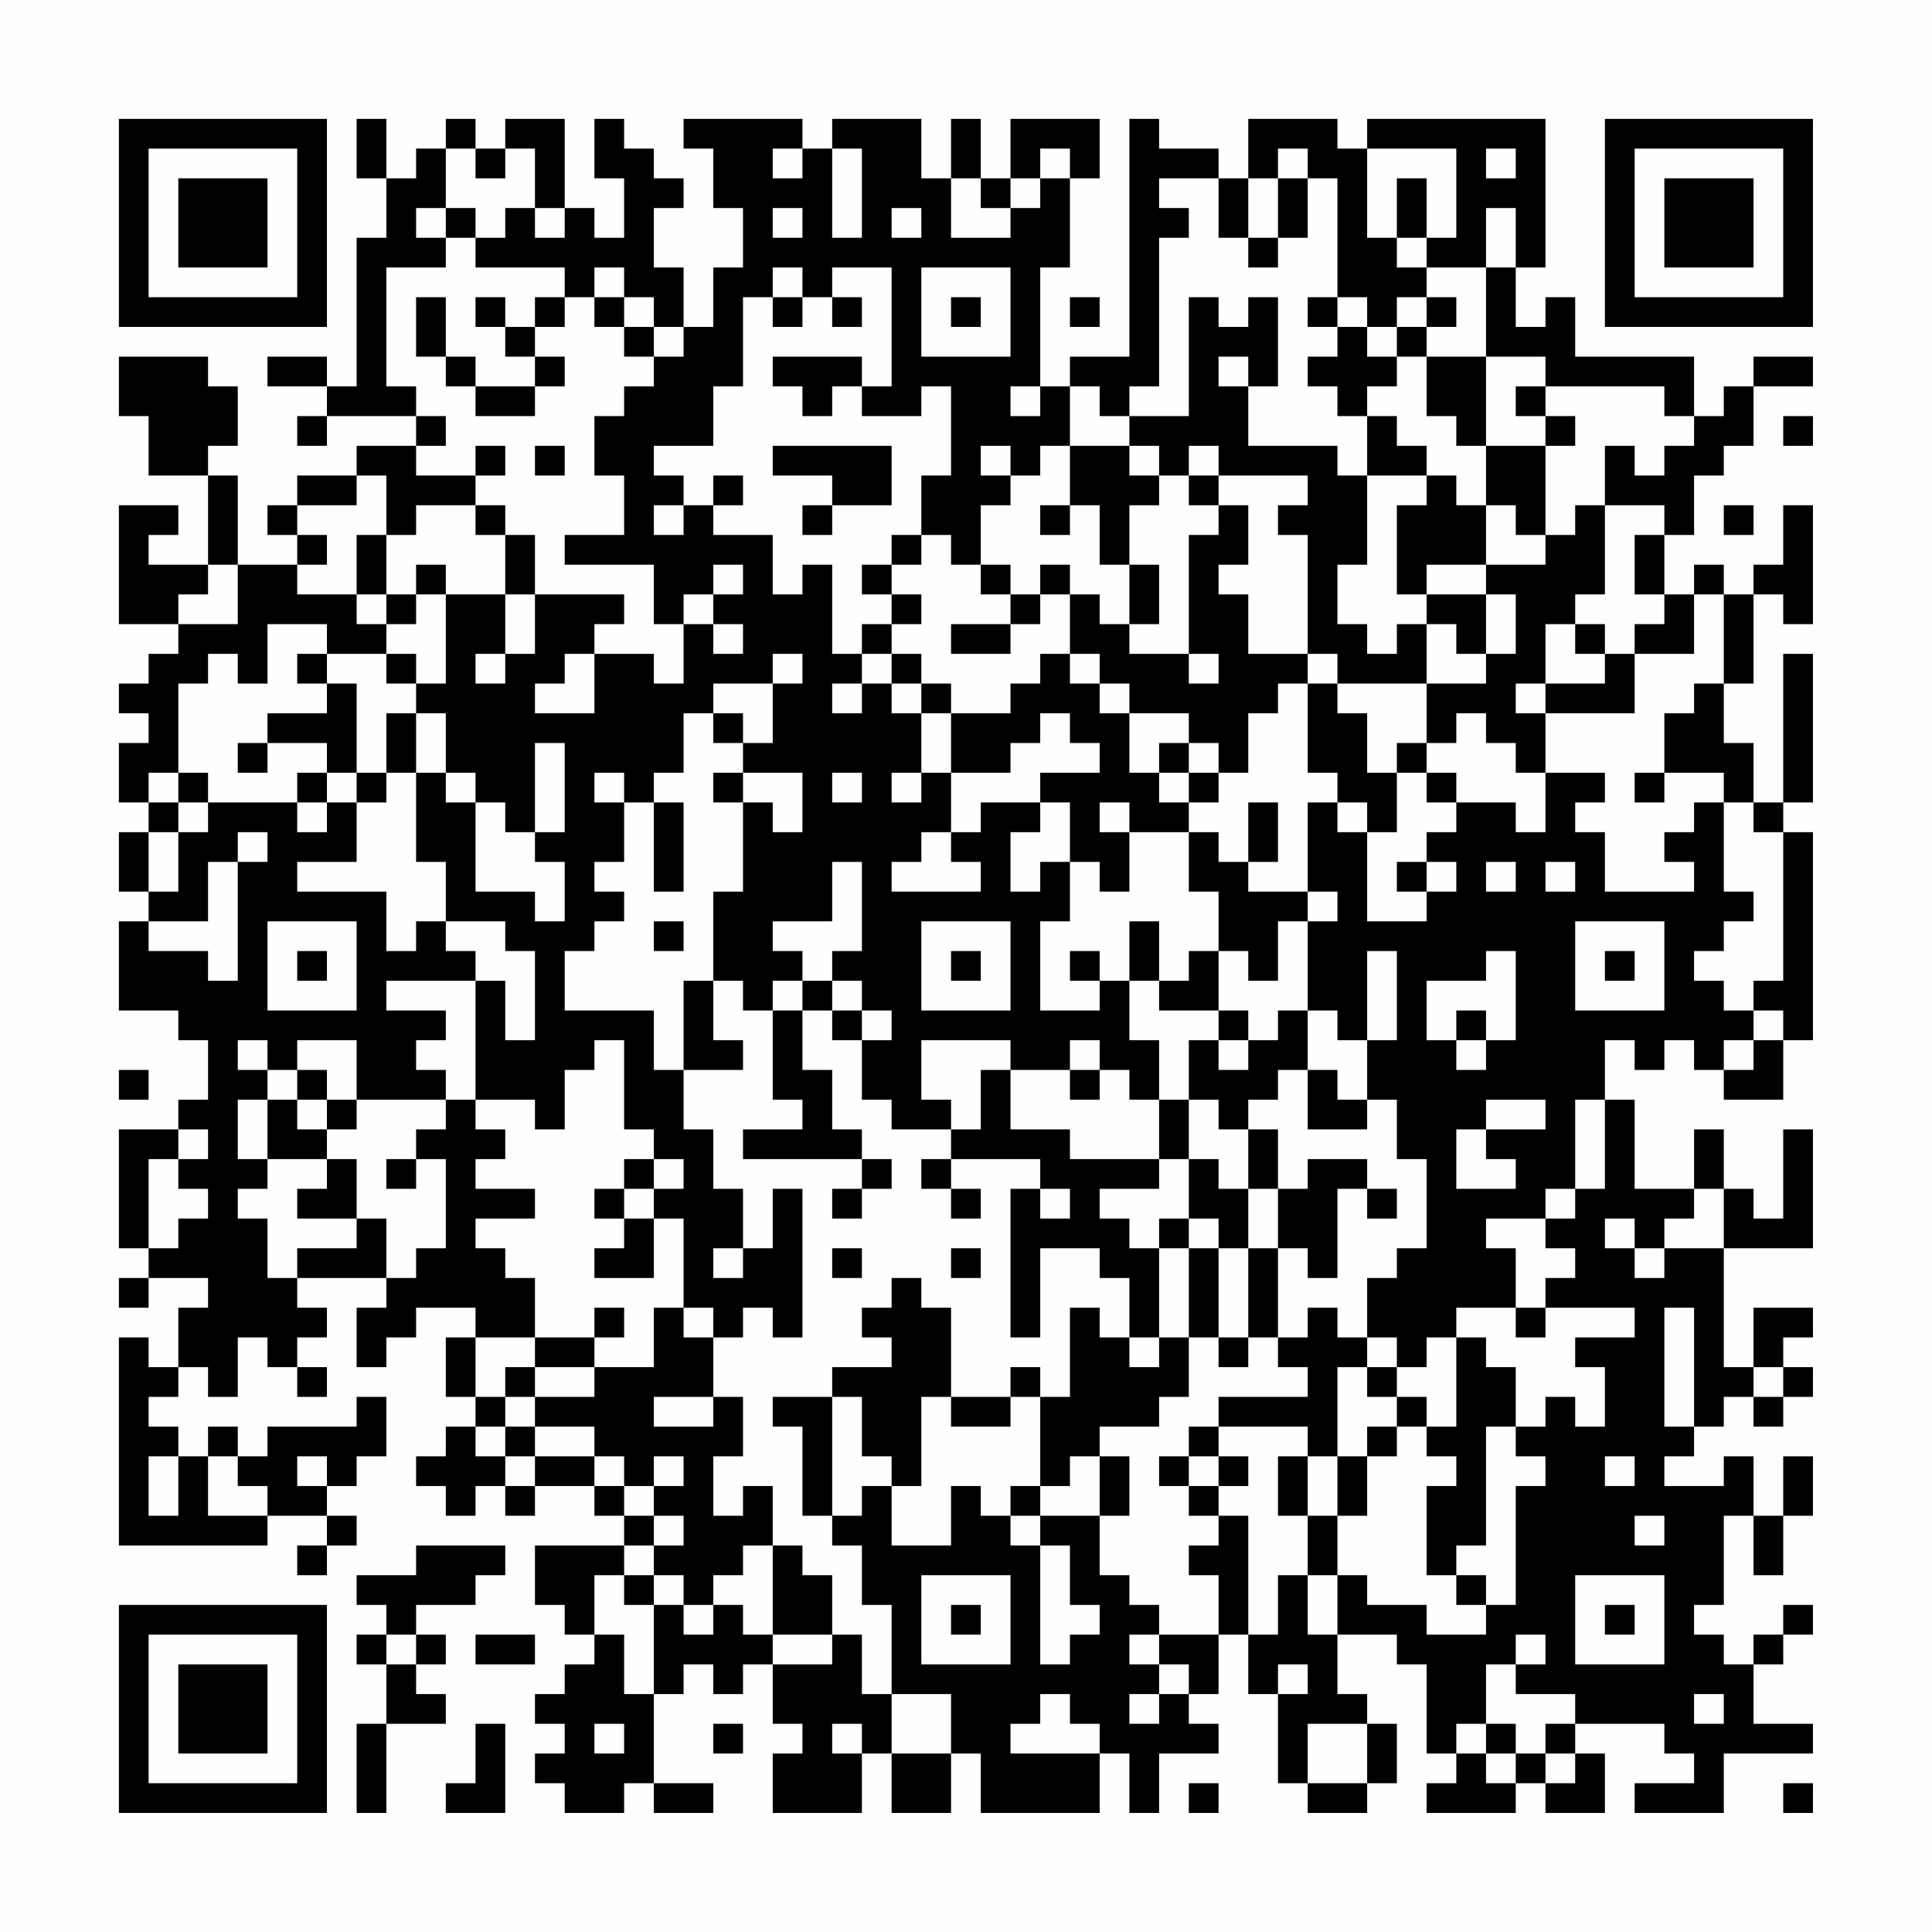 <?xml version="1.0" encoding="UTF-8"?>
<svg xmlns="http://www.w3.org/2000/svg" version="1.1" width="300" height="300" viewBox="0 0 300 300"><rect x="0" y="0" width="300" height="300" fill="#fefefe"/><g transform="scale(4.615)"><g transform="translate(4,4)"><path fill-rule="evenodd" d="M8 0L8 2L9 2L9 4L8 4L8 9L7 9L7 8L5 8L5 9L7 9L7 10L6 10L6 11L7 11L7 10L10 10L10 11L8 11L8 12L6 12L6 13L5 13L5 14L6 14L6 15L4 15L4 12L3 12L3 11L4 11L4 9L3 9L3 8L0 8L0 10L1 10L1 12L3 12L3 15L1 15L1 14L2 14L2 13L0 13L0 17L2 17L2 18L1 18L1 19L0 19L0 20L1 20L1 21L0 21L0 23L1 23L1 24L0 24L0 26L1 26L1 27L0 27L0 30L2 30L2 31L3 31L3 33L2 33L2 34L0 34L0 38L1 38L1 39L0 39L0 40L1 40L1 39L3 39L3 40L2 40L2 42L1 42L1 41L0 41L0 48L5 48L5 47L7 47L7 48L6 48L6 49L7 49L7 48L8 48L8 47L7 47L7 46L8 46L8 45L9 45L9 43L8 43L8 44L5 44L5 45L4 45L4 44L3 44L3 45L2 45L2 44L1 44L1 43L2 43L2 42L3 42L3 43L4 43L4 41L5 41L5 42L6 42L6 43L7 43L7 42L6 42L6 41L7 41L7 40L6 40L6 39L9 39L9 40L8 40L8 42L9 42L9 41L10 41L10 40L12 40L12 41L11 41L11 43L12 43L12 44L11 44L11 45L10 45L10 46L11 46L11 47L12 47L12 46L13 46L13 47L14 47L14 46L16 46L16 47L17 47L17 48L14 48L14 50L15 50L15 51L16 51L16 52L15 52L15 53L14 53L14 54L15 54L15 55L14 55L14 56L15 56L15 57L17 57L17 56L18 56L18 57L20 57L20 56L18 56L18 53L19 53L19 52L20 52L20 53L21 53L21 52L22 52L22 54L23 54L23 55L22 55L22 57L25 57L25 55L26 55L26 57L28 57L28 55L29 55L29 57L33 57L33 55L34 55L34 57L35 57L35 55L37 55L37 54L36 54L36 53L37 53L37 51L38 51L38 53L39 53L39 56L40 56L40 57L42 57L42 56L43 56L43 54L42 54L42 53L41 53L41 51L43 51L43 52L44 52L44 55L45 55L45 56L44 56L44 57L47 57L47 56L48 56L48 57L50 57L50 55L49 55L49 54L52 54L52 55L53 55L53 56L51 56L51 57L54 57L54 55L57 55L57 54L55 54L55 52L56 52L56 51L57 51L57 50L56 50L56 51L55 51L55 52L54 52L54 51L53 51L53 50L54 50L54 47L55 47L55 49L56 49L56 47L57 47L57 45L56 45L56 47L55 47L55 45L54 45L54 46L52 46L52 45L53 45L53 44L54 44L54 43L55 43L55 44L56 44L56 43L57 43L57 42L56 42L56 41L57 41L57 40L55 40L55 42L54 42L54 38L57 38L57 34L56 34L56 37L55 37L55 36L54 36L54 34L53 34L53 36L51 36L51 33L50 33L50 31L51 31L51 32L52 32L52 31L53 31L53 32L54 32L54 33L56 33L56 31L57 31L57 24L56 24L56 23L57 23L57 18L56 18L56 23L55 23L55 21L54 21L54 19L55 19L55 16L56 16L56 17L57 17L57 13L56 13L56 15L55 15L55 16L54 16L54 15L53 15L53 16L52 16L52 14L53 14L53 12L54 12L54 11L55 11L55 9L57 9L57 8L55 8L55 9L54 9L54 10L53 10L53 8L49 8L49 6L48 6L48 7L47 7L47 5L48 5L48 0L42 0L42 1L41 1L41 0L38 0L38 2L37 2L37 1L35 1L35 0L34 0L34 8L32 8L32 9L31 9L31 5L32 5L32 2L33 2L33 0L30 0L30 2L29 2L29 0L28 0L28 2L27 2L27 0L24 0L24 1L23 1L23 0L19 0L19 1L20 1L20 3L21 3L21 5L20 5L20 7L19 7L19 5L18 5L18 3L19 3L19 2L18 2L18 1L17 1L17 0L16 0L16 2L17 2L17 4L16 4L16 3L15 3L15 0L13 0L13 1L12 1L12 0L11 0L11 1L10 1L10 2L9 2L9 0ZM11 1L11 3L10 3L10 4L11 4L11 5L9 5L9 9L10 9L10 10L11 10L11 11L10 11L10 12L12 12L12 13L10 13L10 14L9 14L9 12L8 12L8 13L6 13L6 14L7 14L7 15L6 15L6 16L8 16L8 17L9 17L9 18L7 18L7 17L5 17L5 19L4 19L4 18L3 18L3 19L2 19L2 22L1 22L1 23L2 23L2 24L1 24L1 26L2 26L2 24L3 24L3 23L6 23L6 24L7 24L7 23L8 23L8 25L6 25L6 26L9 26L9 28L10 28L10 27L11 27L11 28L12 28L12 29L9 29L9 30L11 30L11 31L10 31L10 32L11 32L11 33L8 33L8 31L6 31L6 32L5 32L5 31L4 31L4 32L5 32L5 33L4 33L4 35L5 35L5 36L4 36L4 37L5 37L5 39L6 39L6 38L8 38L8 37L9 37L9 39L10 39L10 38L11 38L11 35L10 35L10 34L11 34L11 33L12 33L12 34L13 34L13 35L12 35L12 36L14 36L14 37L12 37L12 38L13 38L13 39L14 39L14 41L12 41L12 43L13 43L13 44L12 44L12 45L13 45L13 46L14 46L14 45L16 45L16 46L17 46L17 47L18 47L18 48L17 48L17 49L16 49L16 51L17 51L17 53L18 53L18 50L19 50L19 51L20 51L20 50L21 50L21 51L22 51L22 52L24 52L24 51L25 51L25 53L26 53L26 55L28 55L28 53L26 53L26 50L25 50L25 48L24 48L24 47L25 47L25 46L26 46L26 48L28 48L28 46L29 46L29 47L30 47L30 48L31 48L31 52L32 52L32 51L33 51L33 50L32 50L32 48L31 48L31 47L33 47L33 49L34 49L34 50L35 50L35 51L34 51L34 52L35 52L35 53L34 53L34 54L35 54L35 53L36 53L36 52L35 52L35 51L37 51L37 49L36 49L36 48L37 48L37 47L38 47L38 51L39 51L39 49L40 49L40 51L41 51L41 49L42 49L42 50L44 50L44 51L46 51L46 50L47 50L47 46L48 46L48 45L47 45L47 44L48 44L48 43L49 43L49 44L50 44L50 42L49 42L49 41L51 41L51 40L48 40L48 39L49 39L49 38L48 38L48 37L49 37L49 36L50 36L50 33L49 33L49 36L48 36L48 37L46 37L46 38L47 38L47 40L45 40L45 41L44 41L44 42L43 42L43 41L42 41L42 39L43 39L43 38L44 38L44 35L43 35L43 33L42 33L42 31L43 31L43 28L42 28L42 31L41 31L41 30L40 30L40 27L41 27L41 26L40 26L40 23L41 23L41 24L42 24L42 27L44 27L44 26L45 26L45 25L44 25L44 24L45 24L45 23L47 23L47 24L48 24L48 22L50 22L50 23L49 23L49 24L50 24L50 26L53 26L53 25L52 25L52 24L53 24L53 23L54 23L54 26L55 26L55 27L54 27L54 28L53 28L53 29L54 29L54 30L55 30L55 31L54 31L54 32L55 32L55 31L56 31L56 30L55 30L55 29L56 29L56 24L55 24L55 23L54 23L54 22L52 22L52 20L53 20L53 19L54 19L54 16L53 16L53 18L51 18L51 17L52 17L52 16L51 16L51 14L52 14L52 13L50 13L50 11L51 11L51 12L52 12L52 11L53 11L53 10L52 10L52 9L48 9L48 8L46 8L46 5L47 5L47 3L46 3L46 5L44 5L44 4L45 4L45 1L42 1L42 4L43 4L43 5L44 5L44 6L43 6L43 7L42 7L42 6L41 6L41 2L40 2L40 1L39 1L39 2L38 2L38 4L37 4L37 2L35 2L35 3L36 3L36 4L35 4L35 9L34 9L34 10L33 10L33 9L32 9L32 11L31 11L31 12L30 12L30 11L29 11L29 12L30 12L30 13L29 13L29 15L28 15L28 14L27 14L27 12L28 12L28 9L27 9L27 10L25 10L25 9L26 9L26 5L24 5L24 6L23 6L23 5L22 5L22 6L21 6L21 9L20 9L20 11L18 11L18 12L19 12L19 13L18 13L18 14L19 14L19 13L20 13L20 14L22 14L22 16L23 16L23 15L24 15L24 18L25 18L25 19L24 19L24 20L25 20L25 19L26 19L26 20L27 20L27 22L26 22L26 23L27 23L27 22L28 22L28 24L27 24L27 25L26 25L26 26L29 26L29 25L28 25L28 24L29 24L29 23L31 23L31 24L30 24L30 26L31 26L31 25L32 25L32 27L31 27L31 30L33 30L33 29L34 29L34 31L35 31L35 33L34 33L34 32L33 32L33 31L32 31L32 32L30 32L30 31L27 31L27 33L28 33L28 34L26 34L26 33L25 33L25 31L26 31L26 30L25 30L25 29L24 29L24 28L25 28L25 25L24 25L24 27L22 27L22 28L23 28L23 29L22 29L22 30L21 30L21 29L20 29L20 26L21 26L21 23L22 23L22 24L23 24L23 22L21 22L21 21L22 21L22 19L23 19L23 18L22 18L22 19L20 19L20 20L19 20L19 22L18 22L18 23L17 23L17 22L16 22L16 23L17 23L17 25L16 25L16 26L17 26L17 27L16 27L16 28L15 28L15 30L18 30L18 32L19 32L19 34L20 34L20 36L21 36L21 38L20 38L20 39L21 39L21 38L22 38L22 36L23 36L23 41L22 41L22 40L21 40L21 41L20 41L20 40L19 40L19 37L18 37L18 36L19 36L19 35L18 35L18 34L17 34L17 31L16 31L16 32L15 32L15 34L14 34L14 33L12 33L12 29L13 29L13 31L14 31L14 28L13 28L13 27L11 27L11 25L10 25L10 22L11 22L11 23L12 23L12 26L14 26L14 27L15 27L15 25L14 25L14 24L15 24L15 21L14 21L14 24L13 24L13 23L12 23L12 22L11 22L11 20L10 20L10 19L11 19L11 16L13 16L13 18L12 18L12 19L13 19L13 18L14 18L14 16L17 16L17 17L16 17L16 18L15 18L15 19L14 19L14 20L16 20L16 18L18 18L18 19L19 19L19 17L20 17L20 18L21 18L21 17L20 17L20 16L21 16L21 15L20 15L20 16L19 16L19 17L18 17L18 15L15 15L15 14L17 14L17 12L16 12L16 10L17 10L17 9L18 9L18 8L19 8L19 7L18 7L18 6L17 6L17 5L16 5L16 6L15 6L15 5L12 5L12 4L13 4L13 3L14 3L14 4L15 4L15 3L14 3L14 1L13 1L13 2L12 2L12 1ZM22 1L22 2L23 2L23 1ZM24 1L24 4L25 4L25 1ZM31 1L31 2L30 2L30 3L29 3L29 2L28 2L28 4L30 4L30 3L31 3L31 2L32 2L32 1ZM46 1L46 2L47 2L47 1ZM39 2L39 4L38 4L38 5L39 5L39 4L40 4L40 2ZM43 2L43 4L44 4L44 2ZM11 3L11 4L12 4L12 3ZM22 3L22 4L23 4L23 3ZM26 3L26 4L27 4L27 3ZM27 5L27 8L30 8L30 5ZM10 6L10 8L11 8L11 9L12 9L12 10L14 10L14 9L15 9L15 8L14 8L14 7L15 7L15 6L14 6L14 7L13 7L13 6L12 6L12 7L13 7L13 8L14 8L14 9L12 9L12 8L11 8L11 6ZM16 6L16 7L17 7L17 8L18 8L18 7L17 7L17 6ZM22 6L22 7L23 7L23 6ZM24 6L24 7L25 7L25 6ZM28 6L28 7L29 7L29 6ZM32 6L32 7L33 7L33 6ZM36 6L36 10L34 10L34 11L32 11L32 13L31 13L31 14L32 14L32 13L33 13L33 15L34 15L34 17L33 17L33 16L32 16L32 15L31 15L31 16L30 16L30 15L29 15L29 16L30 16L30 17L28 17L28 18L30 18L30 17L31 17L31 16L32 16L32 18L31 18L31 19L30 19L30 20L28 20L28 19L27 19L27 18L26 18L26 17L27 17L27 16L26 16L26 15L27 15L27 14L26 14L26 15L25 15L25 16L26 16L26 17L25 17L25 18L26 18L26 19L27 19L27 20L28 20L28 22L30 22L30 21L31 21L31 20L32 20L32 21L33 21L33 22L31 22L31 23L32 23L32 25L33 25L33 26L34 26L34 24L36 24L36 26L37 26L37 28L36 28L36 29L35 29L35 27L34 27L34 29L35 29L35 30L37 30L37 31L36 31L36 33L35 33L35 35L32 35L32 34L30 34L30 32L29 32L29 34L28 34L28 35L27 35L27 36L28 36L28 37L29 37L29 36L28 36L28 35L31 35L31 36L30 36L30 41L31 41L31 38L33 38L33 39L34 39L34 41L33 41L33 40L32 40L32 43L31 43L31 42L30 42L30 43L28 43L28 40L27 40L27 39L26 39L26 40L25 40L25 41L26 41L26 42L24 42L24 43L22 43L22 44L23 44L23 47L24 47L24 43L25 43L25 45L26 45L26 46L27 46L27 43L28 43L28 44L30 44L30 43L31 43L31 46L30 46L30 47L31 47L31 46L32 46L32 45L33 45L33 47L34 47L34 45L33 45L33 44L35 44L35 43L36 43L36 41L37 41L37 42L38 42L38 41L39 41L39 42L40 42L40 43L37 43L37 44L36 44L36 45L35 45L35 46L36 46L36 47L37 47L37 46L38 46L38 45L37 45L37 44L40 44L40 45L39 45L39 47L40 47L40 49L41 49L41 47L42 47L42 45L43 45L43 44L44 44L44 45L45 45L45 46L44 46L44 49L45 49L45 50L46 50L46 49L45 49L45 48L46 48L46 44L47 44L47 42L46 42L46 41L45 41L45 44L44 44L44 43L43 43L43 42L42 42L42 41L41 41L41 40L40 40L40 41L39 41L39 38L40 38L40 39L41 39L41 36L42 36L42 37L43 37L43 36L42 36L42 35L40 35L40 36L39 36L39 34L38 34L38 33L39 33L39 32L40 32L40 34L42 34L42 33L41 33L41 32L40 32L40 30L39 30L39 31L38 31L38 30L37 30L37 28L38 28L38 29L39 29L39 27L40 27L40 26L38 26L38 25L39 25L39 23L38 23L38 25L37 25L37 24L36 24L36 23L37 23L37 22L38 22L38 20L39 20L39 19L40 19L40 22L41 22L41 23L42 23L42 24L43 24L43 22L44 22L44 23L45 23L45 22L44 22L44 21L45 21L45 20L46 20L46 21L47 21L47 22L48 22L48 20L51 20L51 18L50 18L50 17L49 17L49 16L50 16L50 13L49 13L49 14L48 14L48 11L49 11L49 10L48 10L48 9L47 9L47 10L48 10L48 11L46 11L46 8L44 8L44 7L45 7L45 6L44 6L44 7L43 7L43 8L42 8L42 7L41 7L41 6L40 6L40 7L41 7L41 8L40 8L40 9L41 9L41 10L42 10L42 12L41 12L41 11L38 11L38 9L39 9L39 6L38 6L38 7L37 7L37 6ZM22 8L22 9L23 9L23 10L24 10L24 9L25 9L25 8ZM37 8L37 9L38 9L38 8ZM43 8L43 9L42 9L42 10L43 10L43 11L44 11L44 12L42 12L42 15L41 15L41 17L42 17L42 18L43 18L43 17L44 17L44 19L41 19L41 18L40 18L40 14L39 14L39 13L40 13L40 12L37 12L37 11L36 11L36 12L35 12L35 11L34 11L34 12L35 12L35 13L34 13L34 15L35 15L35 17L34 17L34 18L36 18L36 19L37 19L37 18L36 18L36 14L37 14L37 13L38 13L38 15L37 15L37 16L38 16L38 18L40 18L40 19L41 19L41 20L42 20L42 22L43 22L43 21L44 21L44 19L46 19L46 18L47 18L47 16L46 16L46 15L48 15L48 14L47 14L47 13L46 13L46 11L45 11L45 10L44 10L44 8ZM30 9L30 10L31 10L31 9ZM56 10L56 11L57 11L57 10ZM12 11L12 12L13 12L13 11ZM14 11L14 12L15 12L15 11ZM22 11L22 12L24 12L24 13L23 13L23 14L24 14L24 13L26 13L26 11ZM20 12L20 13L21 13L21 12ZM36 12L36 13L37 13L37 12ZM44 12L44 13L43 13L43 16L44 16L44 17L45 17L45 18L46 18L46 16L44 16L44 15L46 15L46 13L45 13L45 12ZM12 13L12 14L13 14L13 16L14 16L14 14L13 14L13 13ZM54 13L54 14L55 14L55 13ZM8 14L8 16L9 16L9 17L10 17L10 16L11 16L11 15L10 15L10 16L9 16L9 14ZM3 15L3 16L2 16L2 17L4 17L4 15ZM48 17L48 19L47 19L47 20L48 20L48 19L50 19L50 18L49 18L49 17ZM6 18L6 19L7 19L7 20L5 20L5 21L4 21L4 22L5 22L5 21L7 21L7 22L6 22L6 23L7 23L7 22L8 22L8 23L9 23L9 22L10 22L10 20L9 20L9 22L8 22L8 19L7 19L7 18ZM9 18L9 19L10 19L10 18ZM32 18L32 19L33 19L33 20L34 20L34 22L35 22L35 23L36 23L36 22L37 22L37 21L36 21L36 20L34 20L34 19L33 19L33 18ZM20 20L20 21L21 21L21 20ZM35 21L35 22L36 22L36 21ZM2 22L2 23L3 23L3 22ZM20 22L20 23L21 23L21 22ZM24 22L24 23L25 23L25 22ZM51 22L51 23L52 23L52 22ZM18 23L18 26L19 26L19 23ZM33 23L33 24L34 24L34 23ZM4 24L4 25L3 25L3 27L1 27L1 28L3 28L3 29L4 29L4 25L5 25L5 24ZM43 25L43 26L44 26L44 25ZM46 25L46 26L47 26L47 25ZM48 25L48 26L49 26L49 25ZM5 27L5 30L8 30L8 27ZM18 27L18 28L19 28L19 27ZM27 27L27 30L30 30L30 27ZM49 27L49 30L52 30L52 27ZM6 28L6 29L7 29L7 28ZM28 28L28 29L29 29L29 28ZM32 28L32 29L33 29L33 28ZM46 28L46 29L44 29L44 31L45 31L45 32L46 32L46 31L47 31L47 28ZM50 28L50 29L51 29L51 28ZM19 29L19 32L21 32L21 31L20 31L20 29ZM23 29L23 30L22 30L22 33L23 33L23 34L21 34L21 35L25 35L25 36L24 36L24 37L25 37L25 36L26 36L26 35L25 35L25 34L24 34L24 32L23 32L23 30L24 30L24 31L25 31L25 30L24 30L24 29ZM45 30L45 31L46 31L46 30ZM37 31L37 32L38 32L38 31ZM0 32L0 33L1 33L1 32ZM6 32L6 33L5 33L5 35L7 35L7 36L6 36L6 37L8 37L8 35L7 35L7 34L8 34L8 33L7 33L7 32ZM32 32L32 33L33 33L33 32ZM6 33L6 34L7 34L7 33ZM36 33L36 35L35 35L35 36L33 36L33 37L34 37L34 38L35 38L35 41L34 41L34 42L35 42L35 41L36 41L36 38L37 38L37 41L38 41L38 38L39 38L39 36L38 36L38 34L37 34L37 33ZM46 33L46 34L45 34L45 36L47 36L47 35L46 35L46 34L48 34L48 33ZM2 34L2 35L1 35L1 38L2 38L2 37L3 37L3 36L2 36L2 35L3 35L3 34ZM9 35L9 36L10 36L10 35ZM17 35L17 36L16 36L16 37L17 37L17 38L16 38L16 39L18 39L18 37L17 37L17 36L18 36L18 35ZM36 35L36 37L35 37L35 38L36 38L36 37L37 37L37 38L38 38L38 36L37 36L37 35ZM31 36L31 37L32 37L32 36ZM53 36L53 37L52 37L52 38L51 38L51 37L50 37L50 38L51 38L51 39L52 39L52 38L54 38L54 36ZM24 38L24 39L25 39L25 38ZM28 38L28 39L29 39L29 38ZM16 40L16 41L14 41L14 42L13 42L13 43L14 43L14 44L13 44L13 45L14 45L14 44L16 44L16 45L17 45L17 46L18 46L18 47L19 47L19 48L18 48L18 49L17 49L17 50L18 50L18 49L19 49L19 50L20 50L20 49L21 49L21 48L22 48L22 51L24 51L24 49L23 49L23 48L22 48L22 46L21 46L21 47L20 47L20 45L21 45L21 43L20 43L20 41L19 41L19 40L18 40L18 42L16 42L16 41L17 41L17 40ZM47 40L47 41L48 41L48 40ZM52 40L52 44L53 44L53 40ZM14 42L14 43L16 43L16 42ZM41 42L41 45L40 45L40 47L41 47L41 45L42 45L42 44L43 44L43 43L42 43L42 42ZM55 42L55 43L56 43L56 42ZM18 43L18 44L20 44L20 43ZM1 45L1 47L2 47L2 45ZM3 45L3 47L5 47L5 46L4 46L4 45ZM6 45L6 46L7 46L7 45ZM18 45L18 46L19 46L19 45ZM36 45L36 46L37 46L37 45ZM50 45L50 46L51 46L51 45ZM51 47L51 48L52 48L52 47ZM10 48L10 49L8 49L8 50L9 50L9 51L8 51L8 52L9 52L9 54L8 54L8 57L9 57L9 54L11 54L11 53L10 53L10 52L11 52L11 51L10 51L10 50L12 50L12 49L13 49L13 48ZM27 49L27 52L30 52L30 49ZM49 49L49 52L52 52L52 49ZM28 50L28 51L29 51L29 50ZM50 50L50 51L51 51L51 50ZM9 51L9 52L10 52L10 51ZM12 51L12 52L14 52L14 51ZM47 51L47 52L46 52L46 54L45 54L45 55L46 55L46 56L47 56L47 55L48 55L48 56L49 56L49 55L48 55L48 54L49 54L49 53L47 53L47 52L48 52L48 51ZM39 52L39 53L40 53L40 52ZM31 53L31 54L30 54L30 55L33 55L33 54L32 54L32 53ZM53 53L53 54L54 54L54 53ZM12 54L12 56L11 56L11 57L13 57L13 54ZM16 54L16 55L17 55L17 54ZM20 54L20 55L21 55L21 54ZM24 54L24 55L25 55L25 54ZM40 54L40 56L42 56L42 54ZM46 54L46 55L47 55L47 54ZM36 56L36 57L37 57L37 56ZM56 56L56 57L57 57L57 56ZM0 0L0 7L7 7L7 0ZM1 1L1 6L6 6L6 1ZM2 2L2 5L5 5L5 2ZM50 0L50 7L57 7L57 0ZM51 1L51 6L56 6L56 1ZM52 2L52 5L55 5L55 2ZM0 50L0 57L7 57L7 50ZM1 51L1 56L6 56L6 51ZM2 52L2 55L5 55L5 52Z" fill="#000000"/></g></g></svg>
